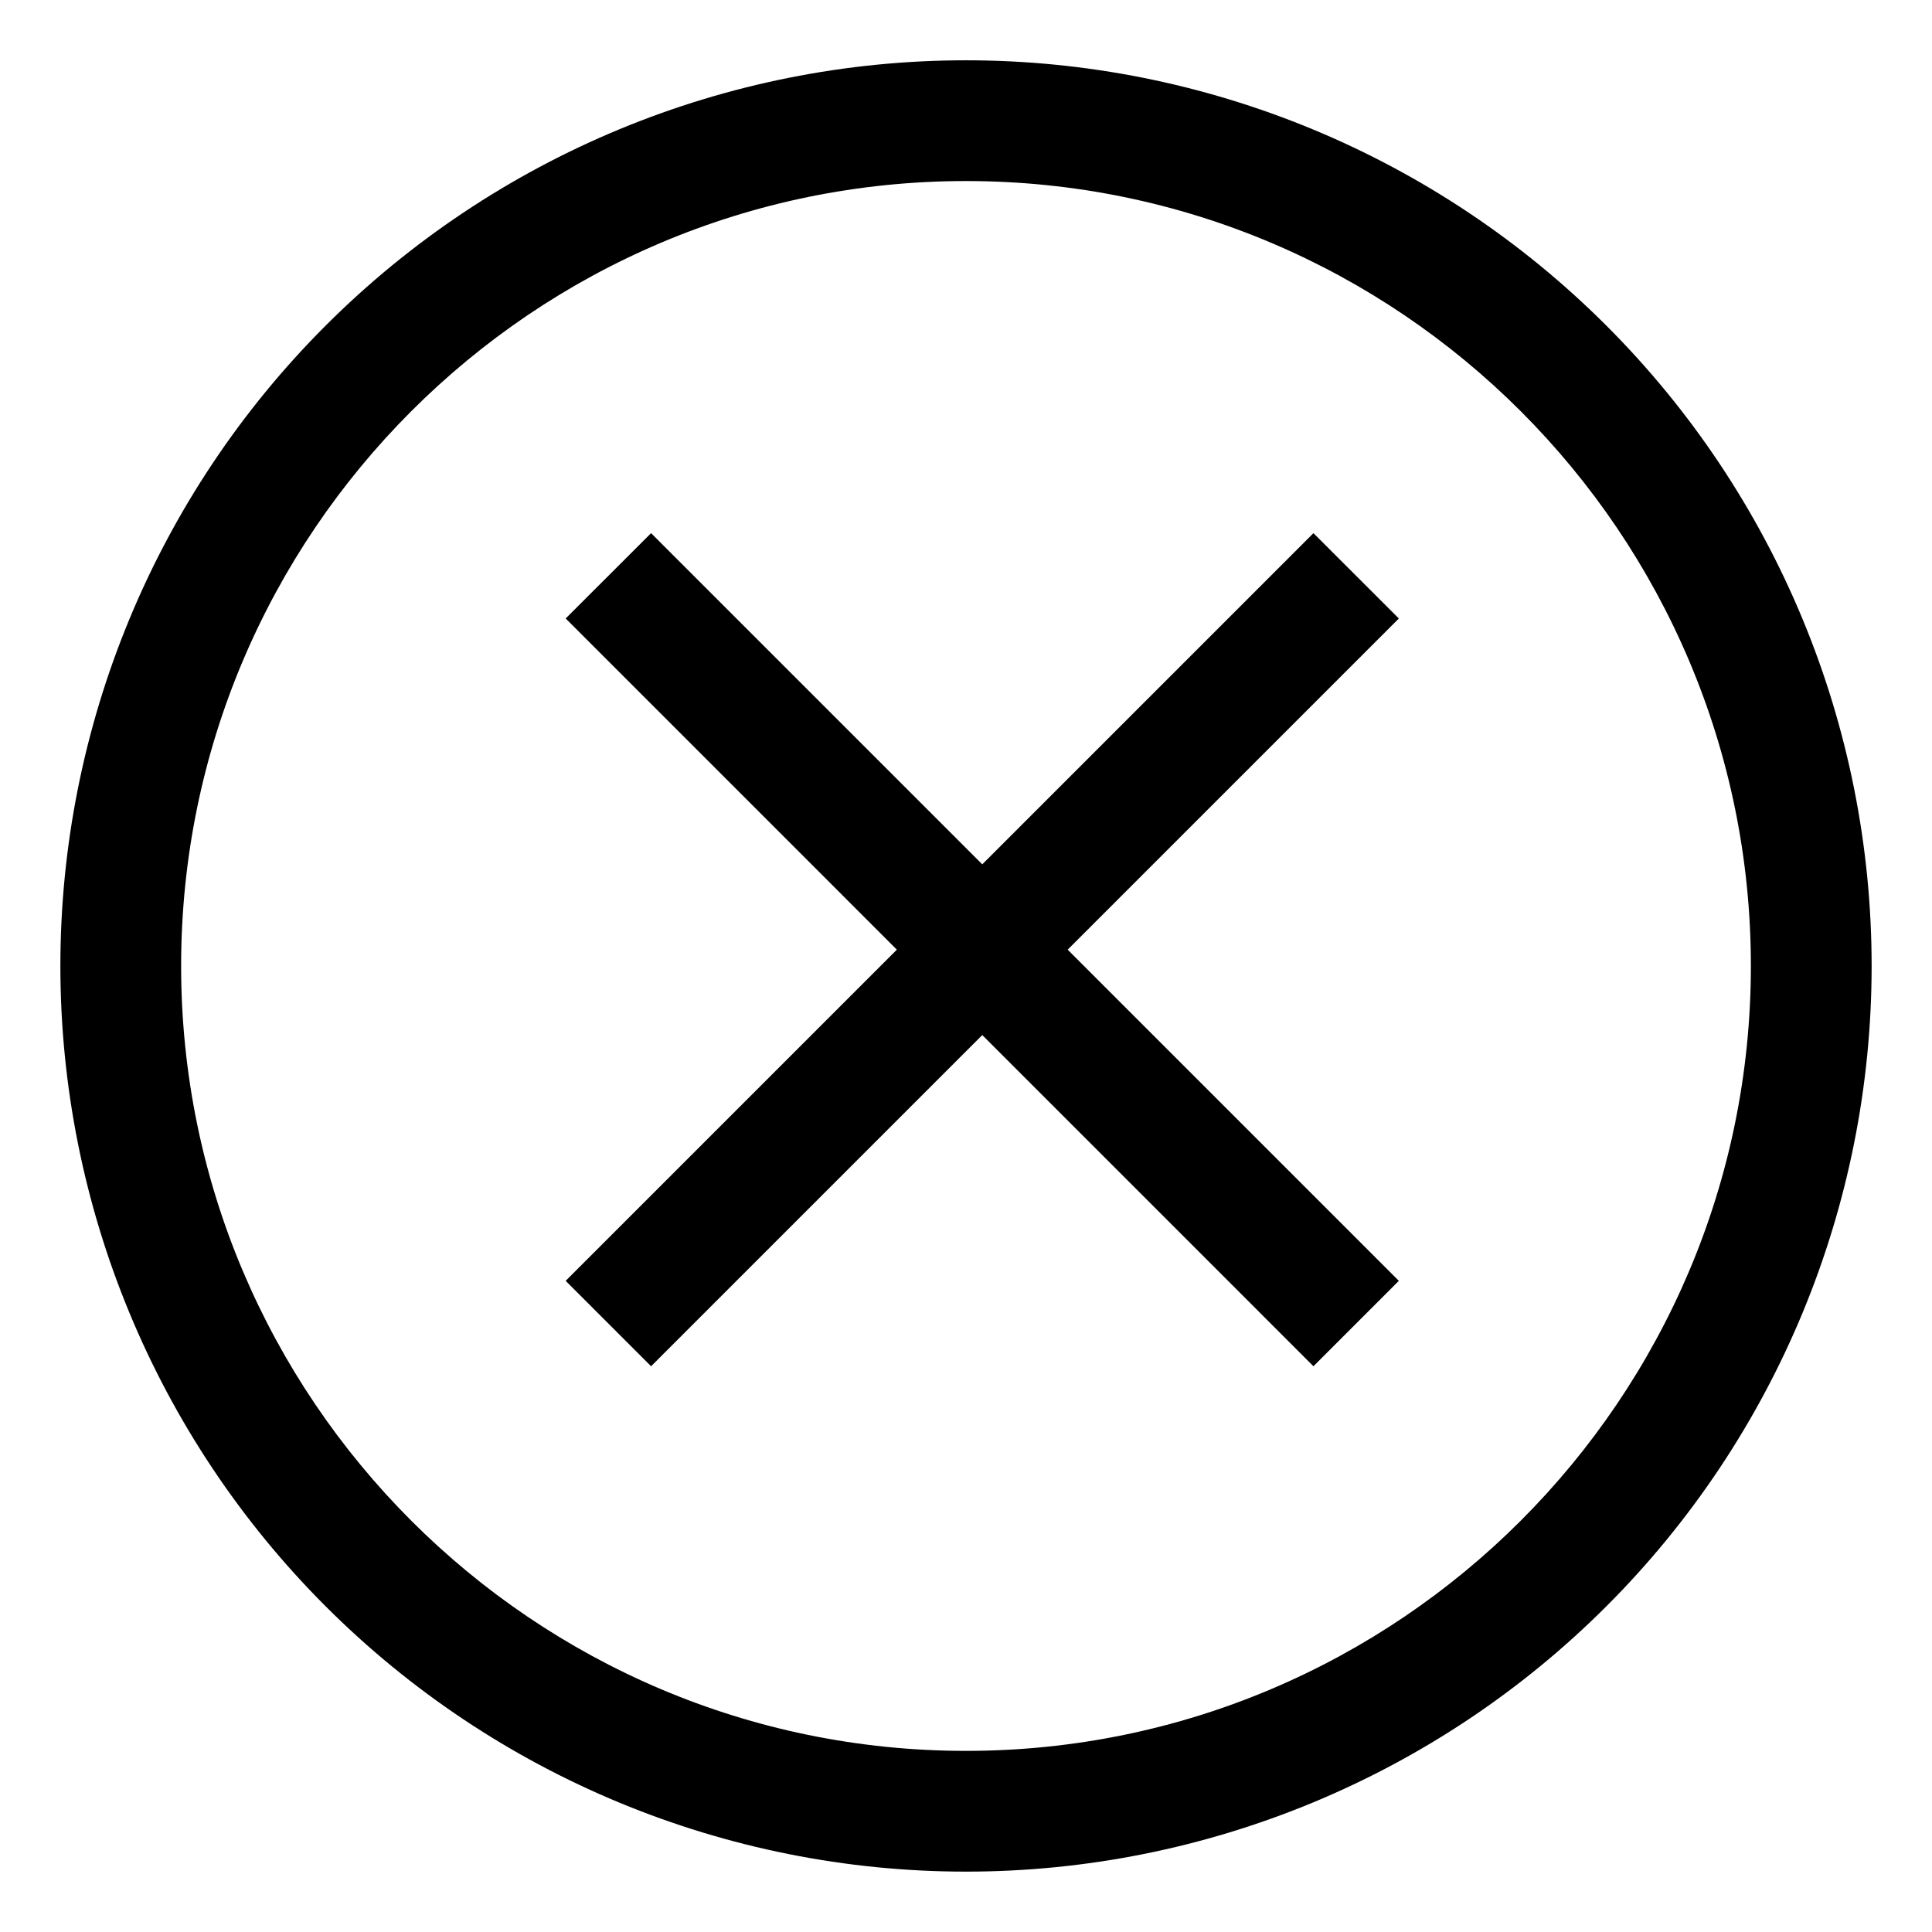 <svg width="24" height="24" viewBox="0 0 24 24" fill="none" xmlns="http://www.w3.org/2000/svg">
<g clip-path="url(#clip0_201_57116)">
<path d="M16.316 6.623L12.202 10.737L8.088 6.623L7.027 7.683L11.141 11.797L7.027 15.911L8.088 16.972L12.202 12.858L16.316 16.972L17.377 15.911L13.263 11.797L17.377 7.683L16.316 6.623Z" fill="black"/>
<path d="M19.955 4.045C17.845 1.935 14.984 0.749 12 0.749C9.016 0.749 6.155 1.935 4.045 4.045C1.935 6.154 0.75 9.016 0.75 11.999C0.75 14.983 1.935 17.845 4.045 19.954C6.155 22.064 9.016 23.25 12 23.25C14.984 23.25 17.845 22.064 19.955 19.954C22.065 17.845 23.25 14.983 23.25 11.999C23.25 9.016 22.065 6.154 19.955 4.045ZM12 21.75C6.624 21.75 2.25 17.376 2.25 11.999C2.25 6.623 6.624 2.249 12 2.249C17.376 2.249 21.75 6.623 21.75 11.999C21.75 17.376 17.376 21.75 12 21.75Z" fill="black"/>
</g>
<defs>
<clipPath id="clip0_201_57116">
<rect width="24" height="24" fill="white"/>
</clipPath>
</defs>
</svg>
